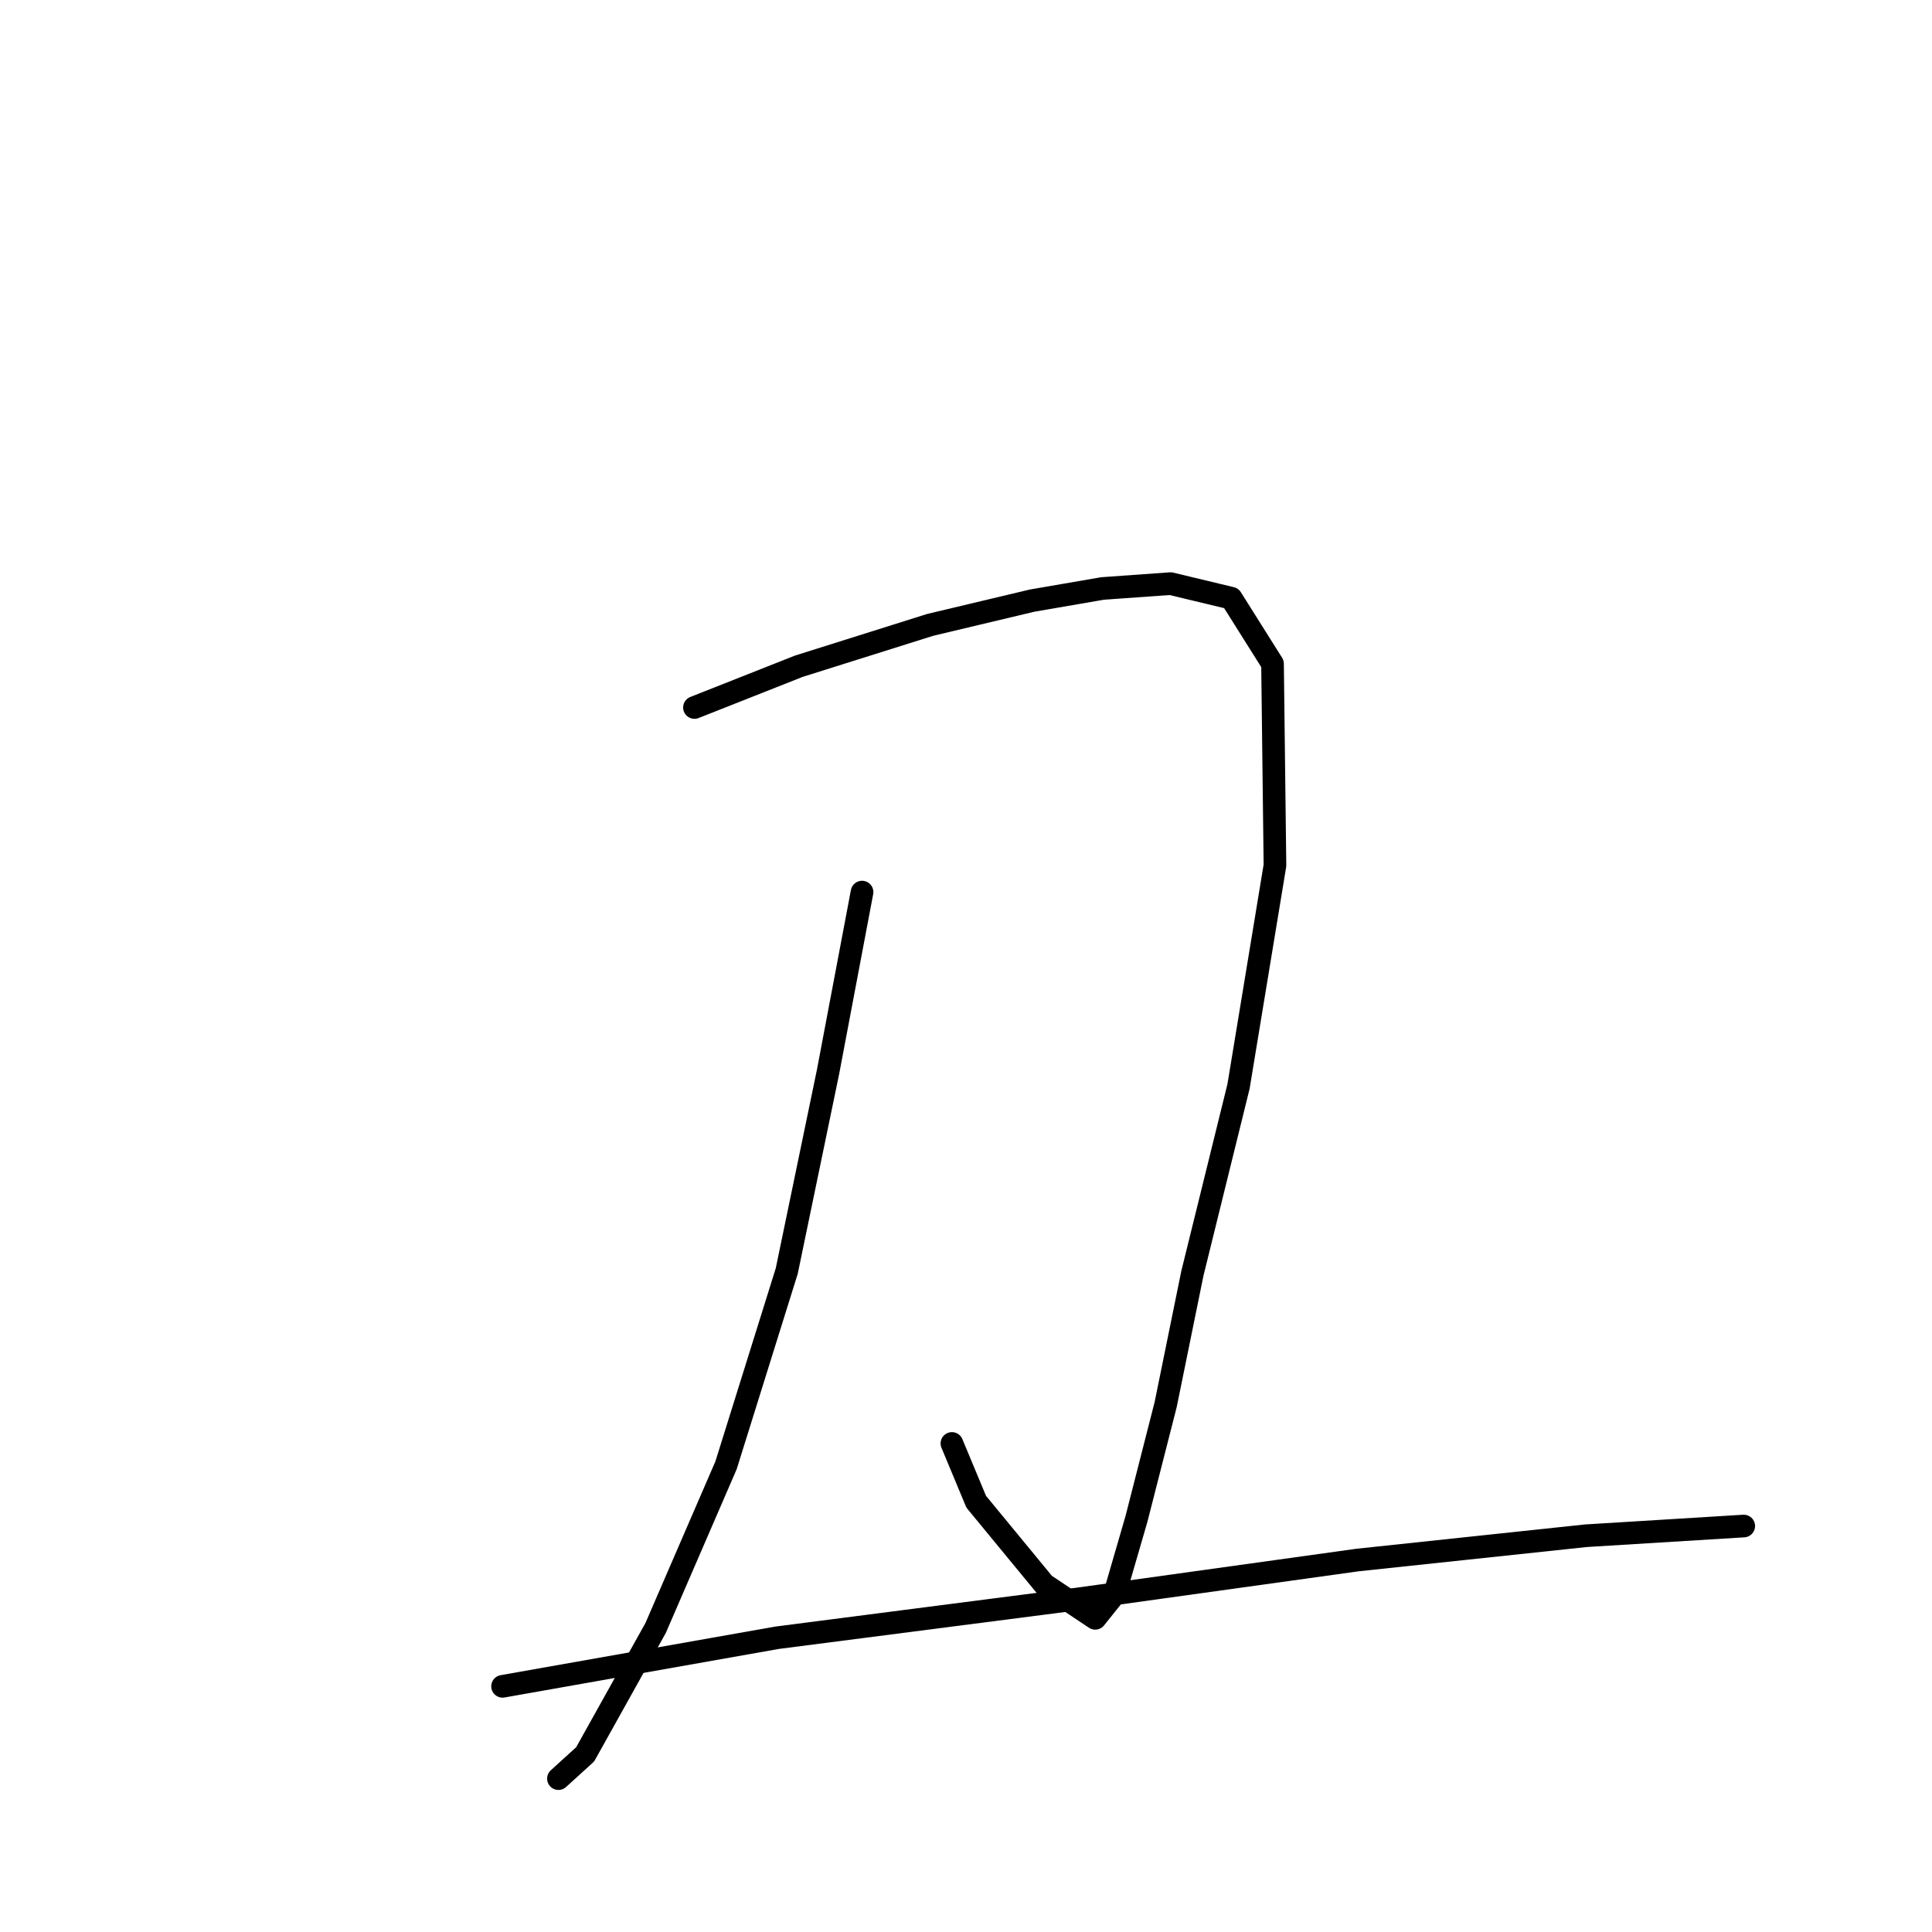 <?xml version="1.0" standalone="no"?>
    <svg width="256" height="256" xmlns="http://www.w3.org/2000/svg" version="1.1">
    <polyline stroke="black" stroke-width="3" stroke-linecap="round" fill="transparent" stroke-linejoin="round" points="92.019 93.747 105.858 88.276 123.238 82.804 136.755 79.586 146.088 77.977 155.1 77.333 163.146 79.264 168.617 87.954 168.939 114.666 164.111 143.954 157.996 168.735 154.456 186.115 150.594 201.241 147.698 211.218 145.123 214.436 138.364 209.931 129.353 198.988 126.134 191.264 126.134 191.264 " />
        <polyline stroke="black" stroke-width="3" stroke-linecap="round" fill="transparent" stroke-linejoin="round" points="114.226 118.207 109.721 142.023 104.249 168.413 96.203 194.161 86.87 215.724 77.537 232.459 73.996 235.678 73.996 235.678 " />
        <polyline stroke="black" stroke-width="3" stroke-linecap="round" fill="transparent" stroke-linejoin="round" points="66.594 223.448 102.962 217.011 142.87 211.862 179.881 206.712 210.134 203.494 231.054 202.207 231.054 202.207 " />
        </svg>